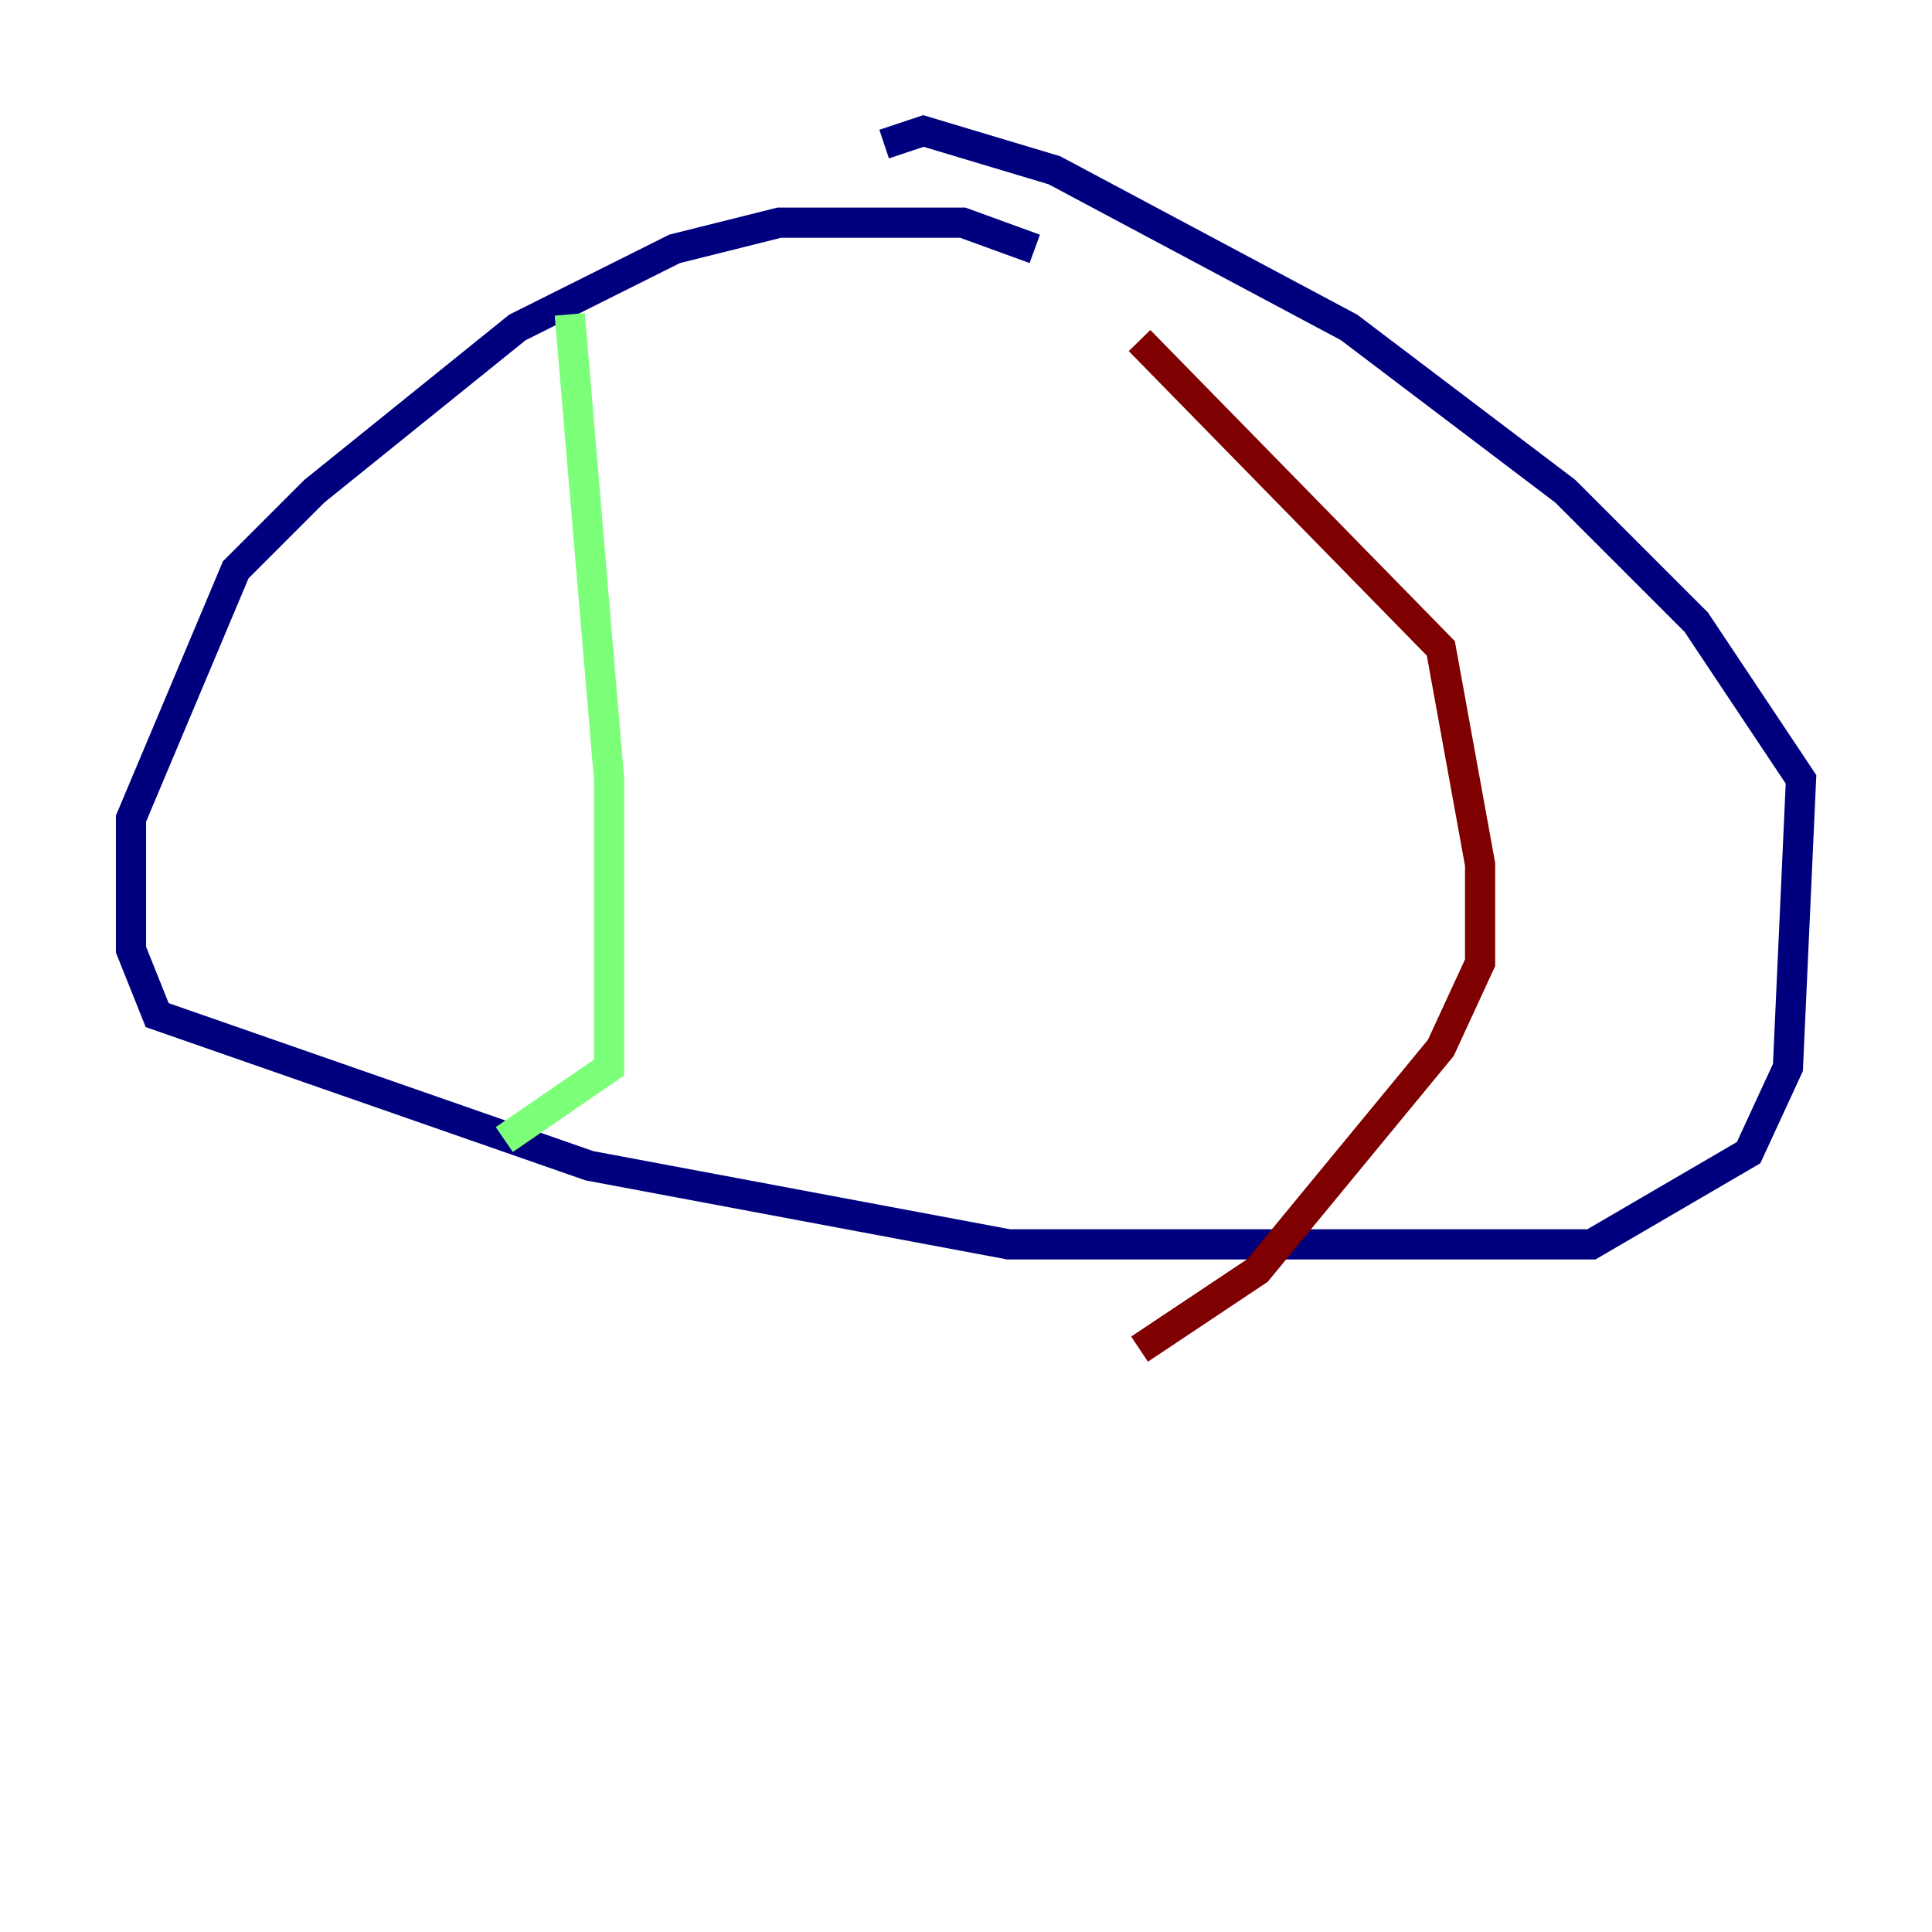 <?xml version="1.0" encoding="utf-8" ?>
<svg baseProfile="tiny" height="128" version="1.2" viewBox="0,0,128,128" width="128" xmlns="http://www.w3.org/2000/svg" xmlns:ev="http://www.w3.org/2001/xml-events" xmlns:xlink="http://www.w3.org/1999/xlink"><defs /><polyline fill="none" points="68.556,16.488 63.783,14.752 51.634,14.752 44.691,16.488 34.278,21.695 20.827,32.542 15.62,37.749 8.678,54.237 8.678,62.915 10.414,67.254 39.051,77.234 66.82,82.441 105.437,82.441 115.851,76.366 118.454,70.725 119.322,51.634 112.38,41.22 103.702,32.542 89.383,21.695 69.858,11.281 61.18,8.678 58.576,9.546" stroke="#00007f" stroke-width="2" /><polyline fill="none" points="37.749,20.827 40.352,51.634 40.352,70.725 33.41,75.498" stroke="#7cff79" stroke-width="2" /><polyline fill="none" points="75.498,22.563 95.458,42.956 98.061,57.275 98.061,63.783 95.458,69.424 83.308,84.176 75.498,89.383" stroke="#7f0000" stroke-width="2" /></svg>